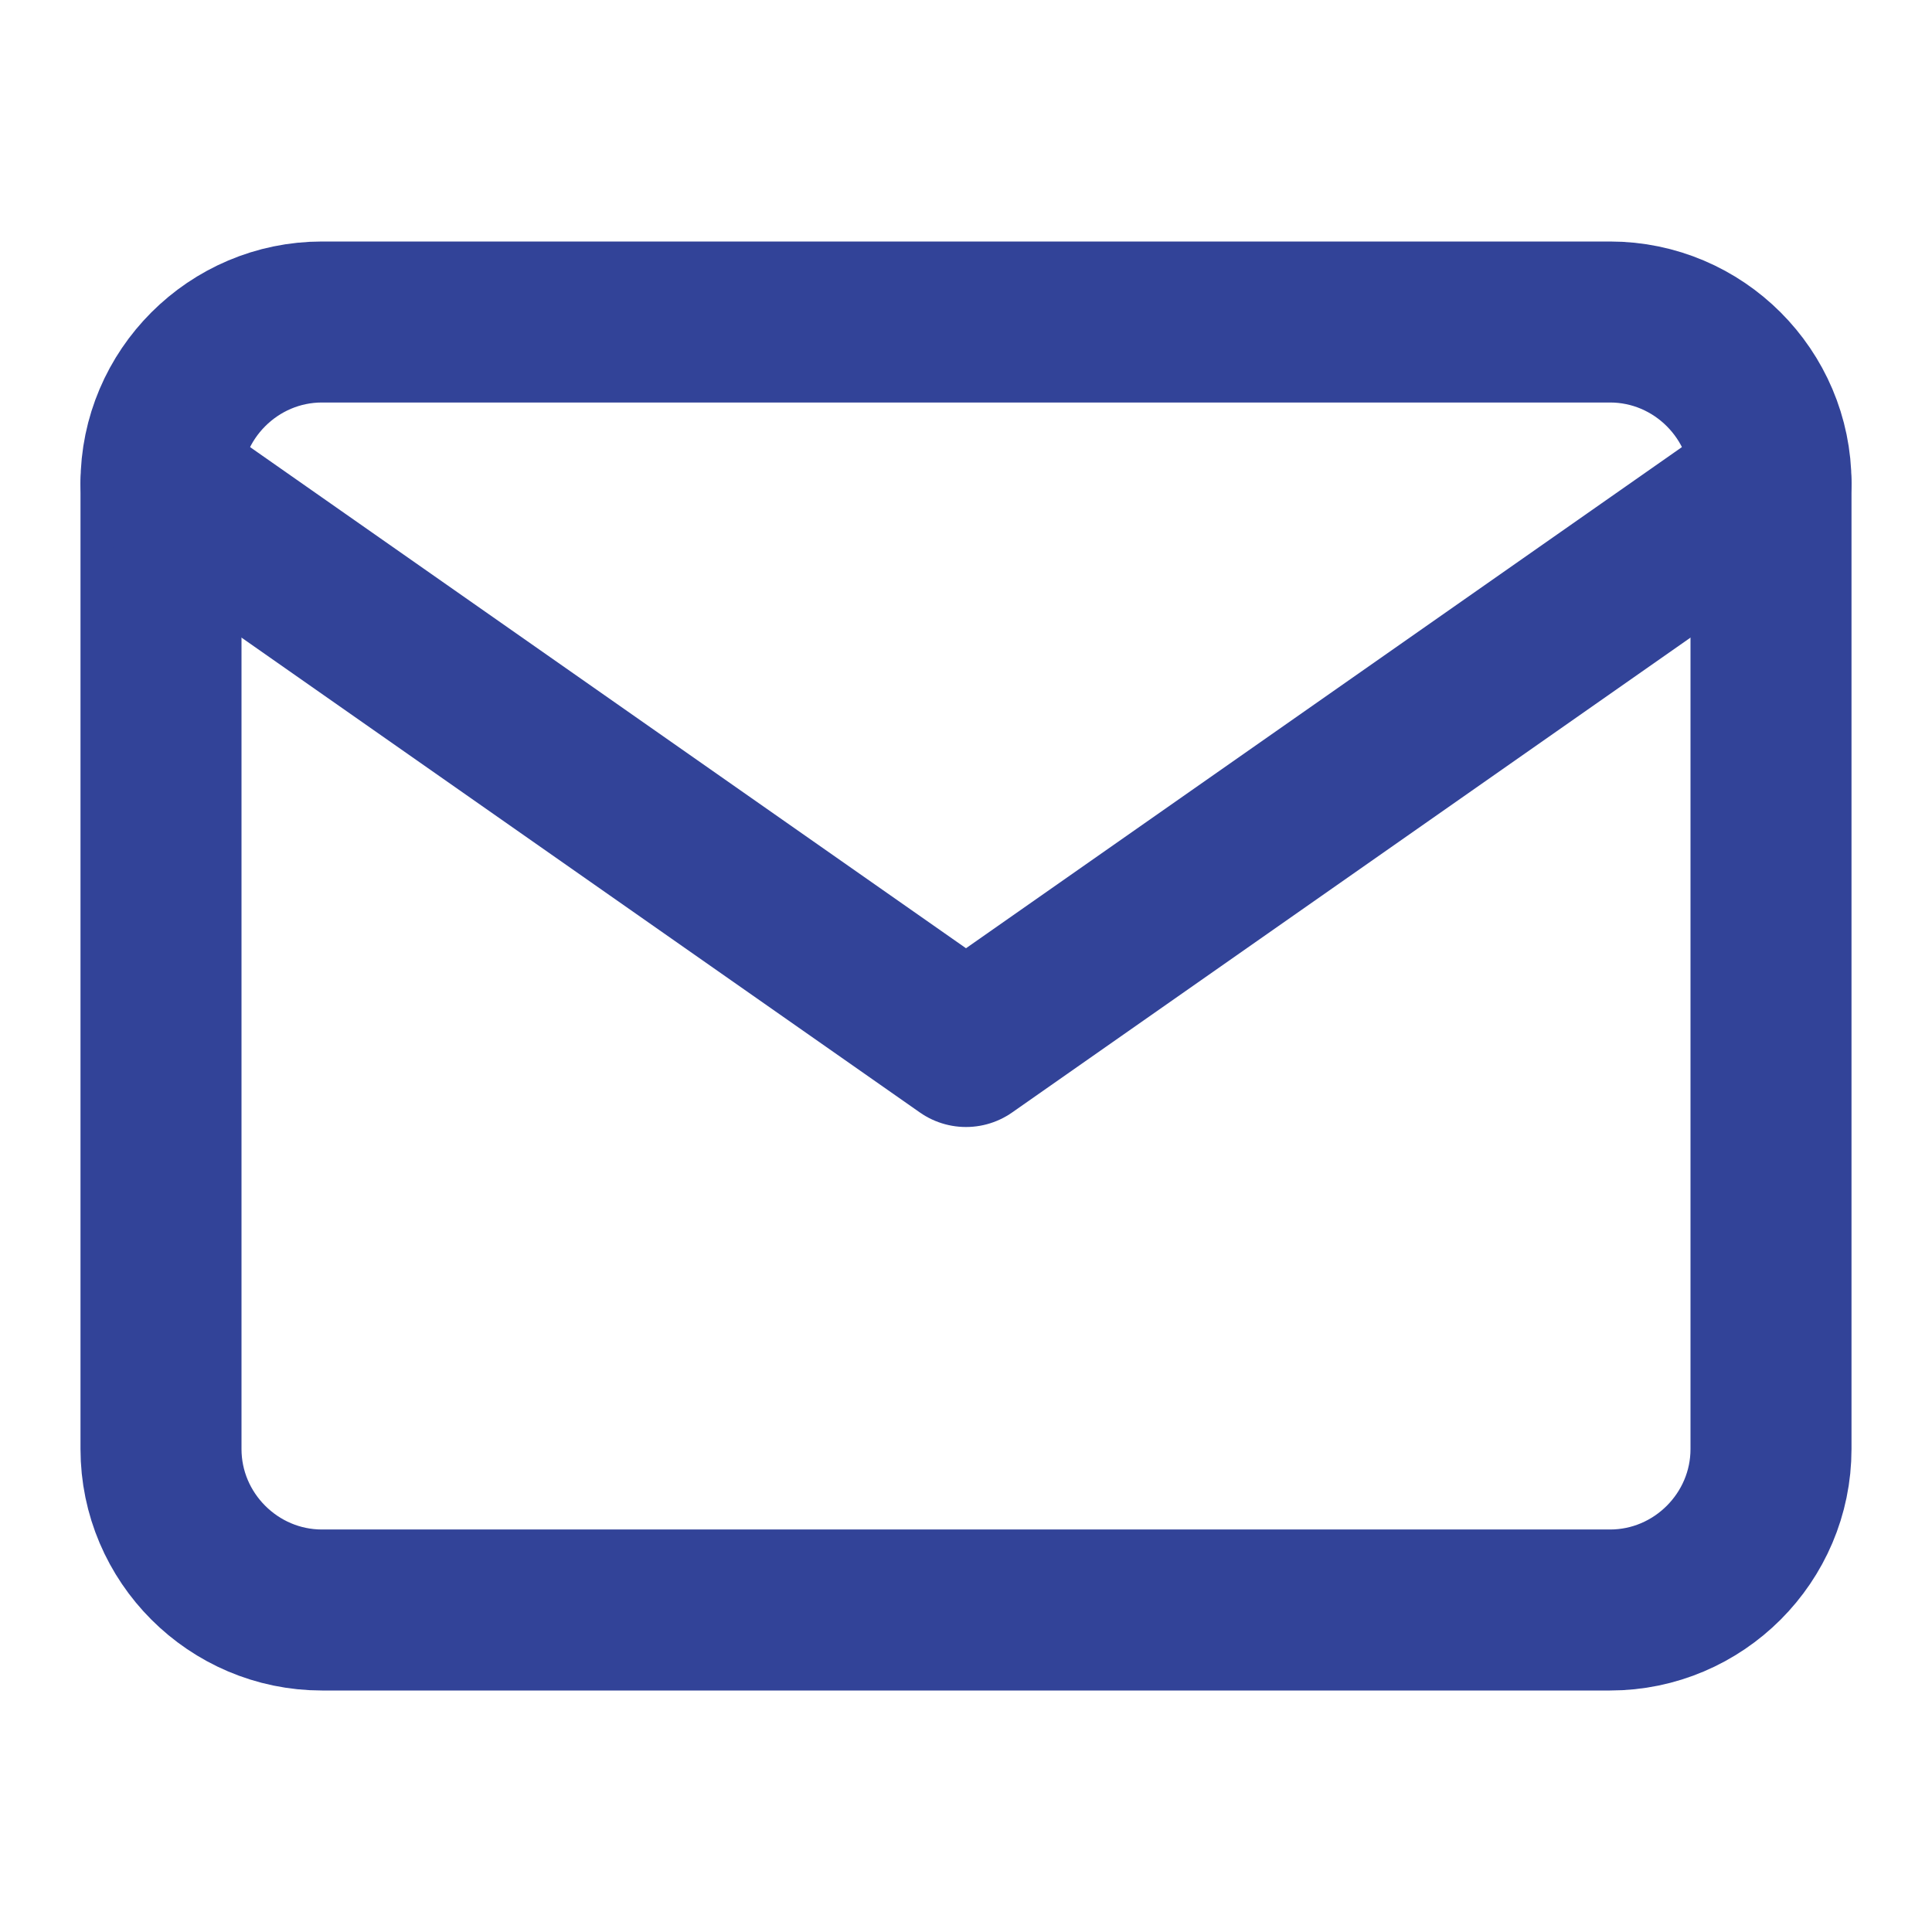 <svg width="24" height="24" viewBox="0 0 24 24" fill="none" xmlns="http://www.w3.org/2000/svg">
<path d="M4 4H20C21.1 4 22 4.9 22 6V18C22 19.1 21.1 20 20 20H4C2.9 20 2 19.1 2 18V6C2 4.9 2.9 4 4 4Z" stroke="#324398" stroke-width="2" stroke-linecap="round" stroke-linejoin="round"/>
<path d="M22 6L12 13L2 6" stroke="#324398" stroke-width="2" stroke-linecap="round" stroke-linejoin="round"/>
</svg>
